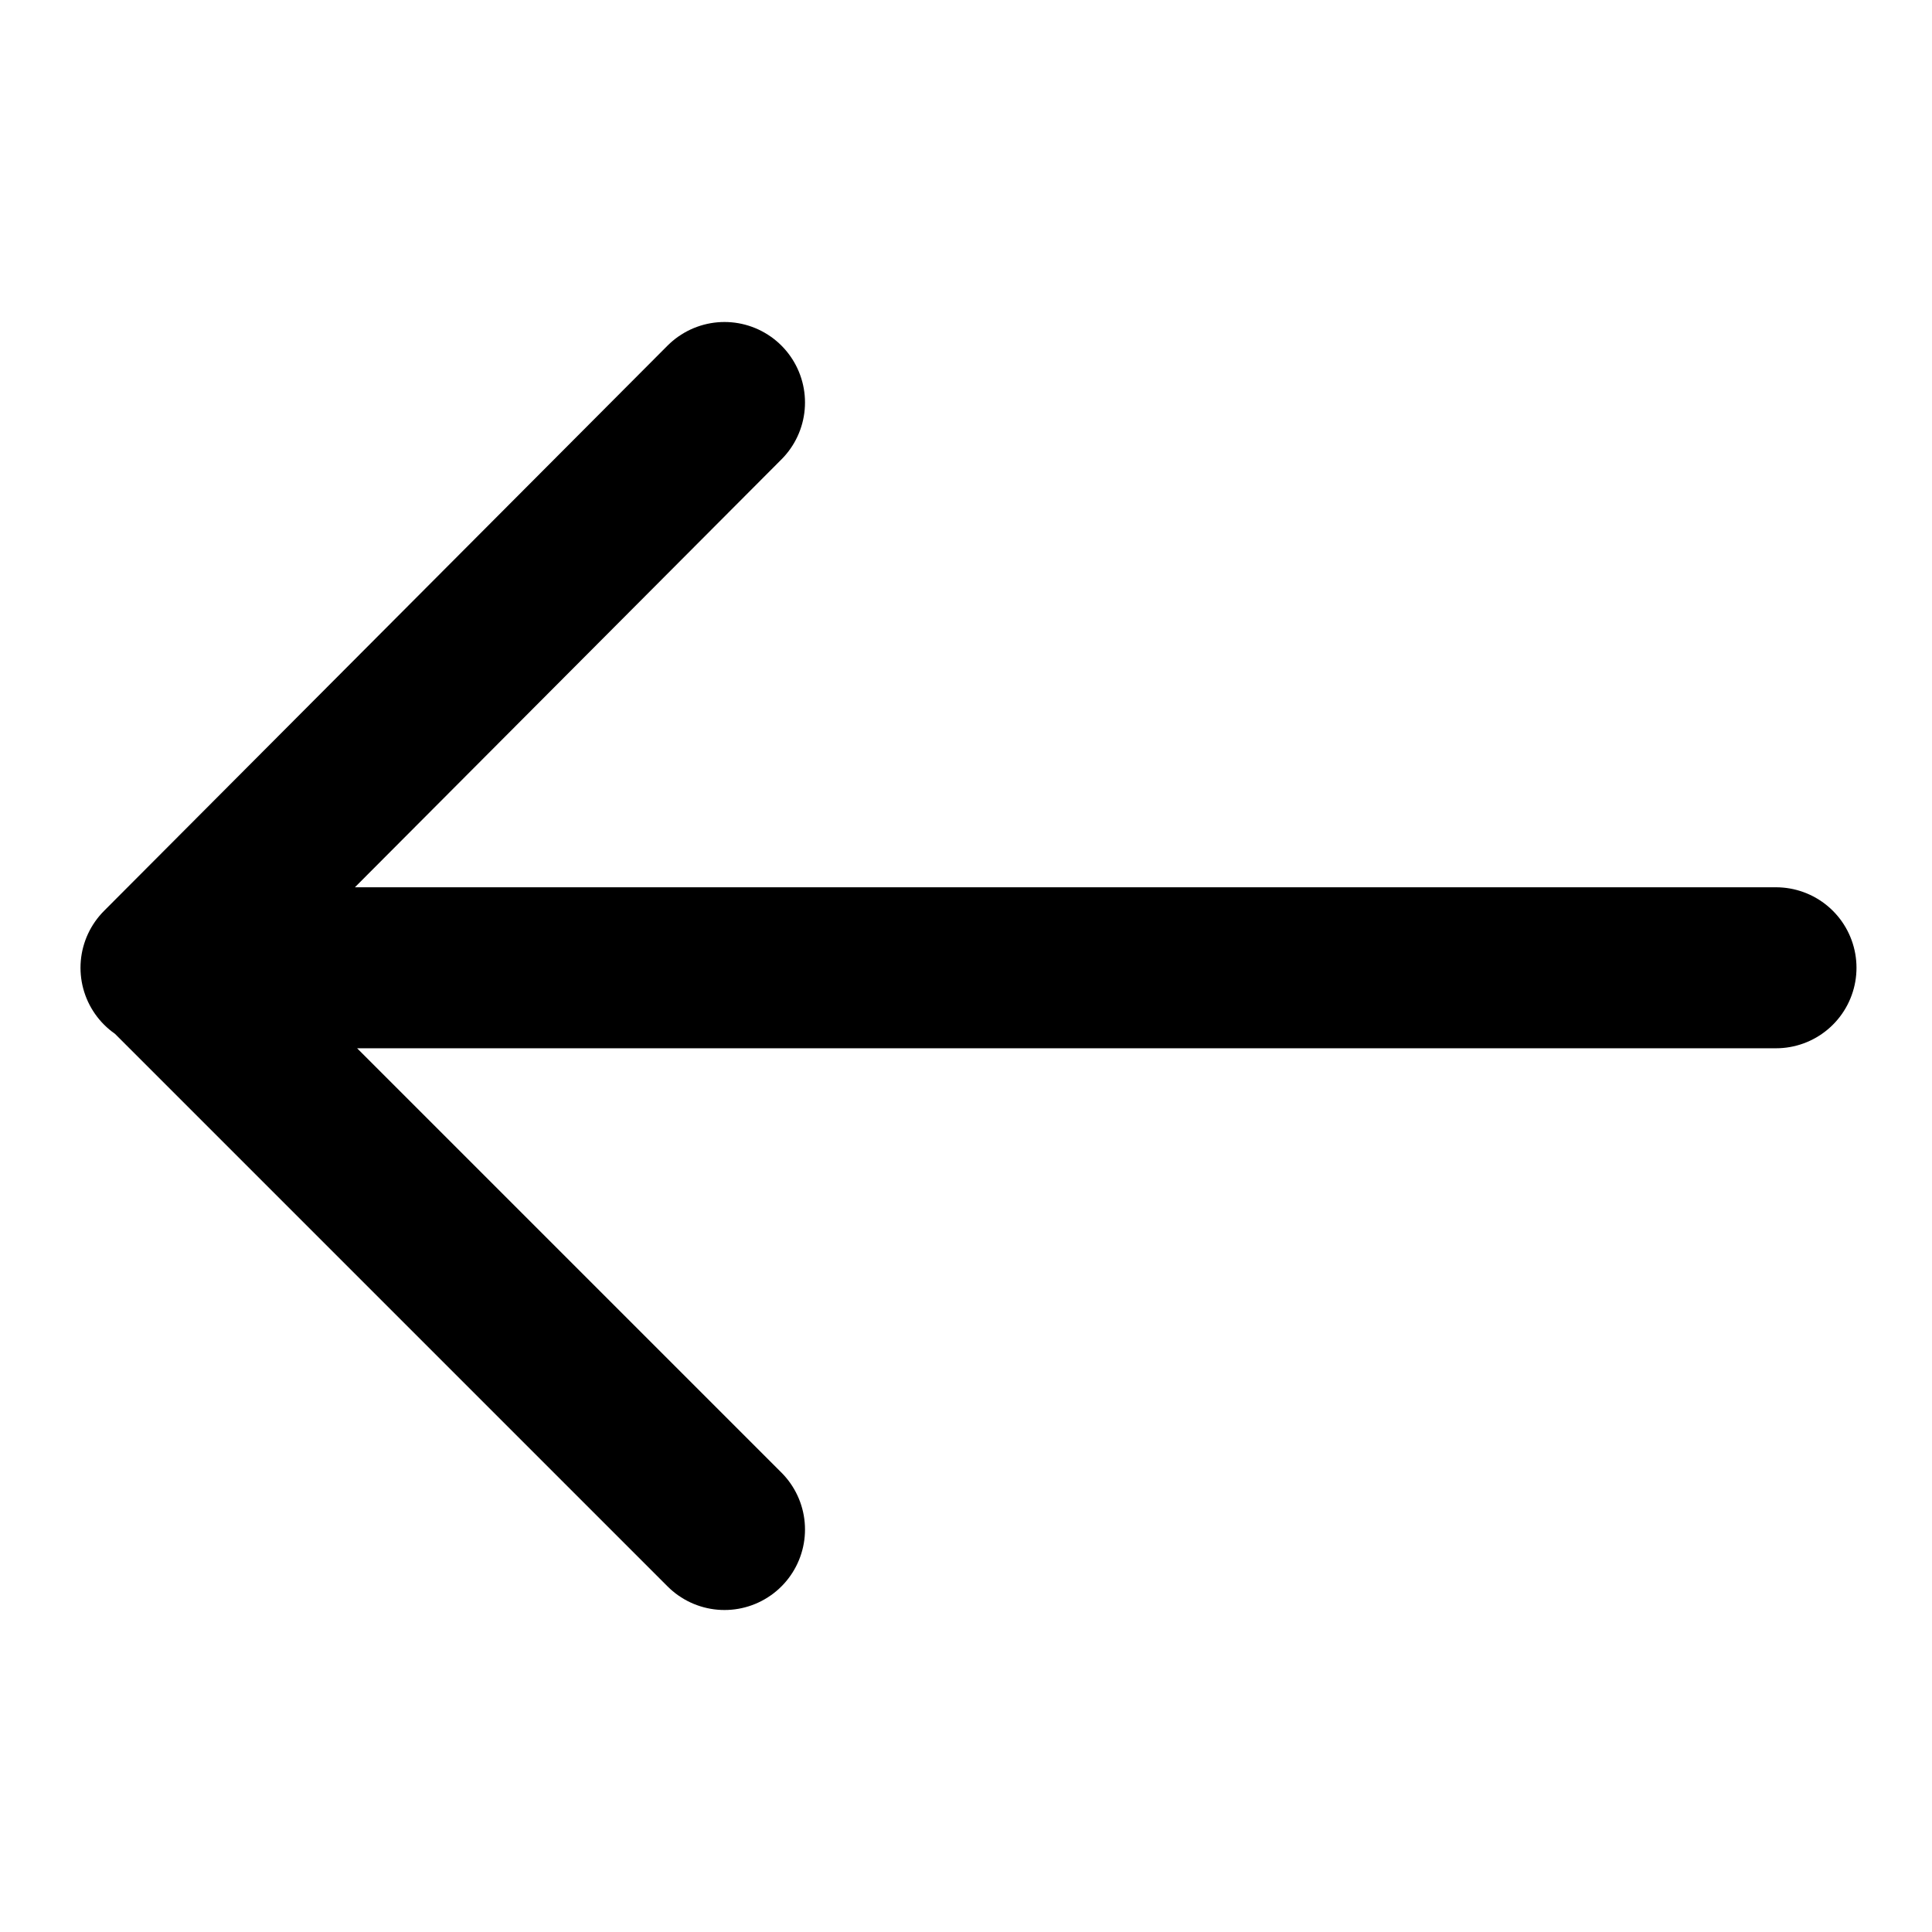 <svg xmlns="http://www.w3.org/2000/svg" width="24" height="24" viewBox="0 0 24 24">
    <g fill="none" fill-rule="evenodd" stroke="currentcolor" stroke-linecap="round" stroke-width="2">
        <path d="M22.062 12.022H2M9 5l-7 7.022M9 19l-6.978-6.978"/>
    </g>
</svg>
